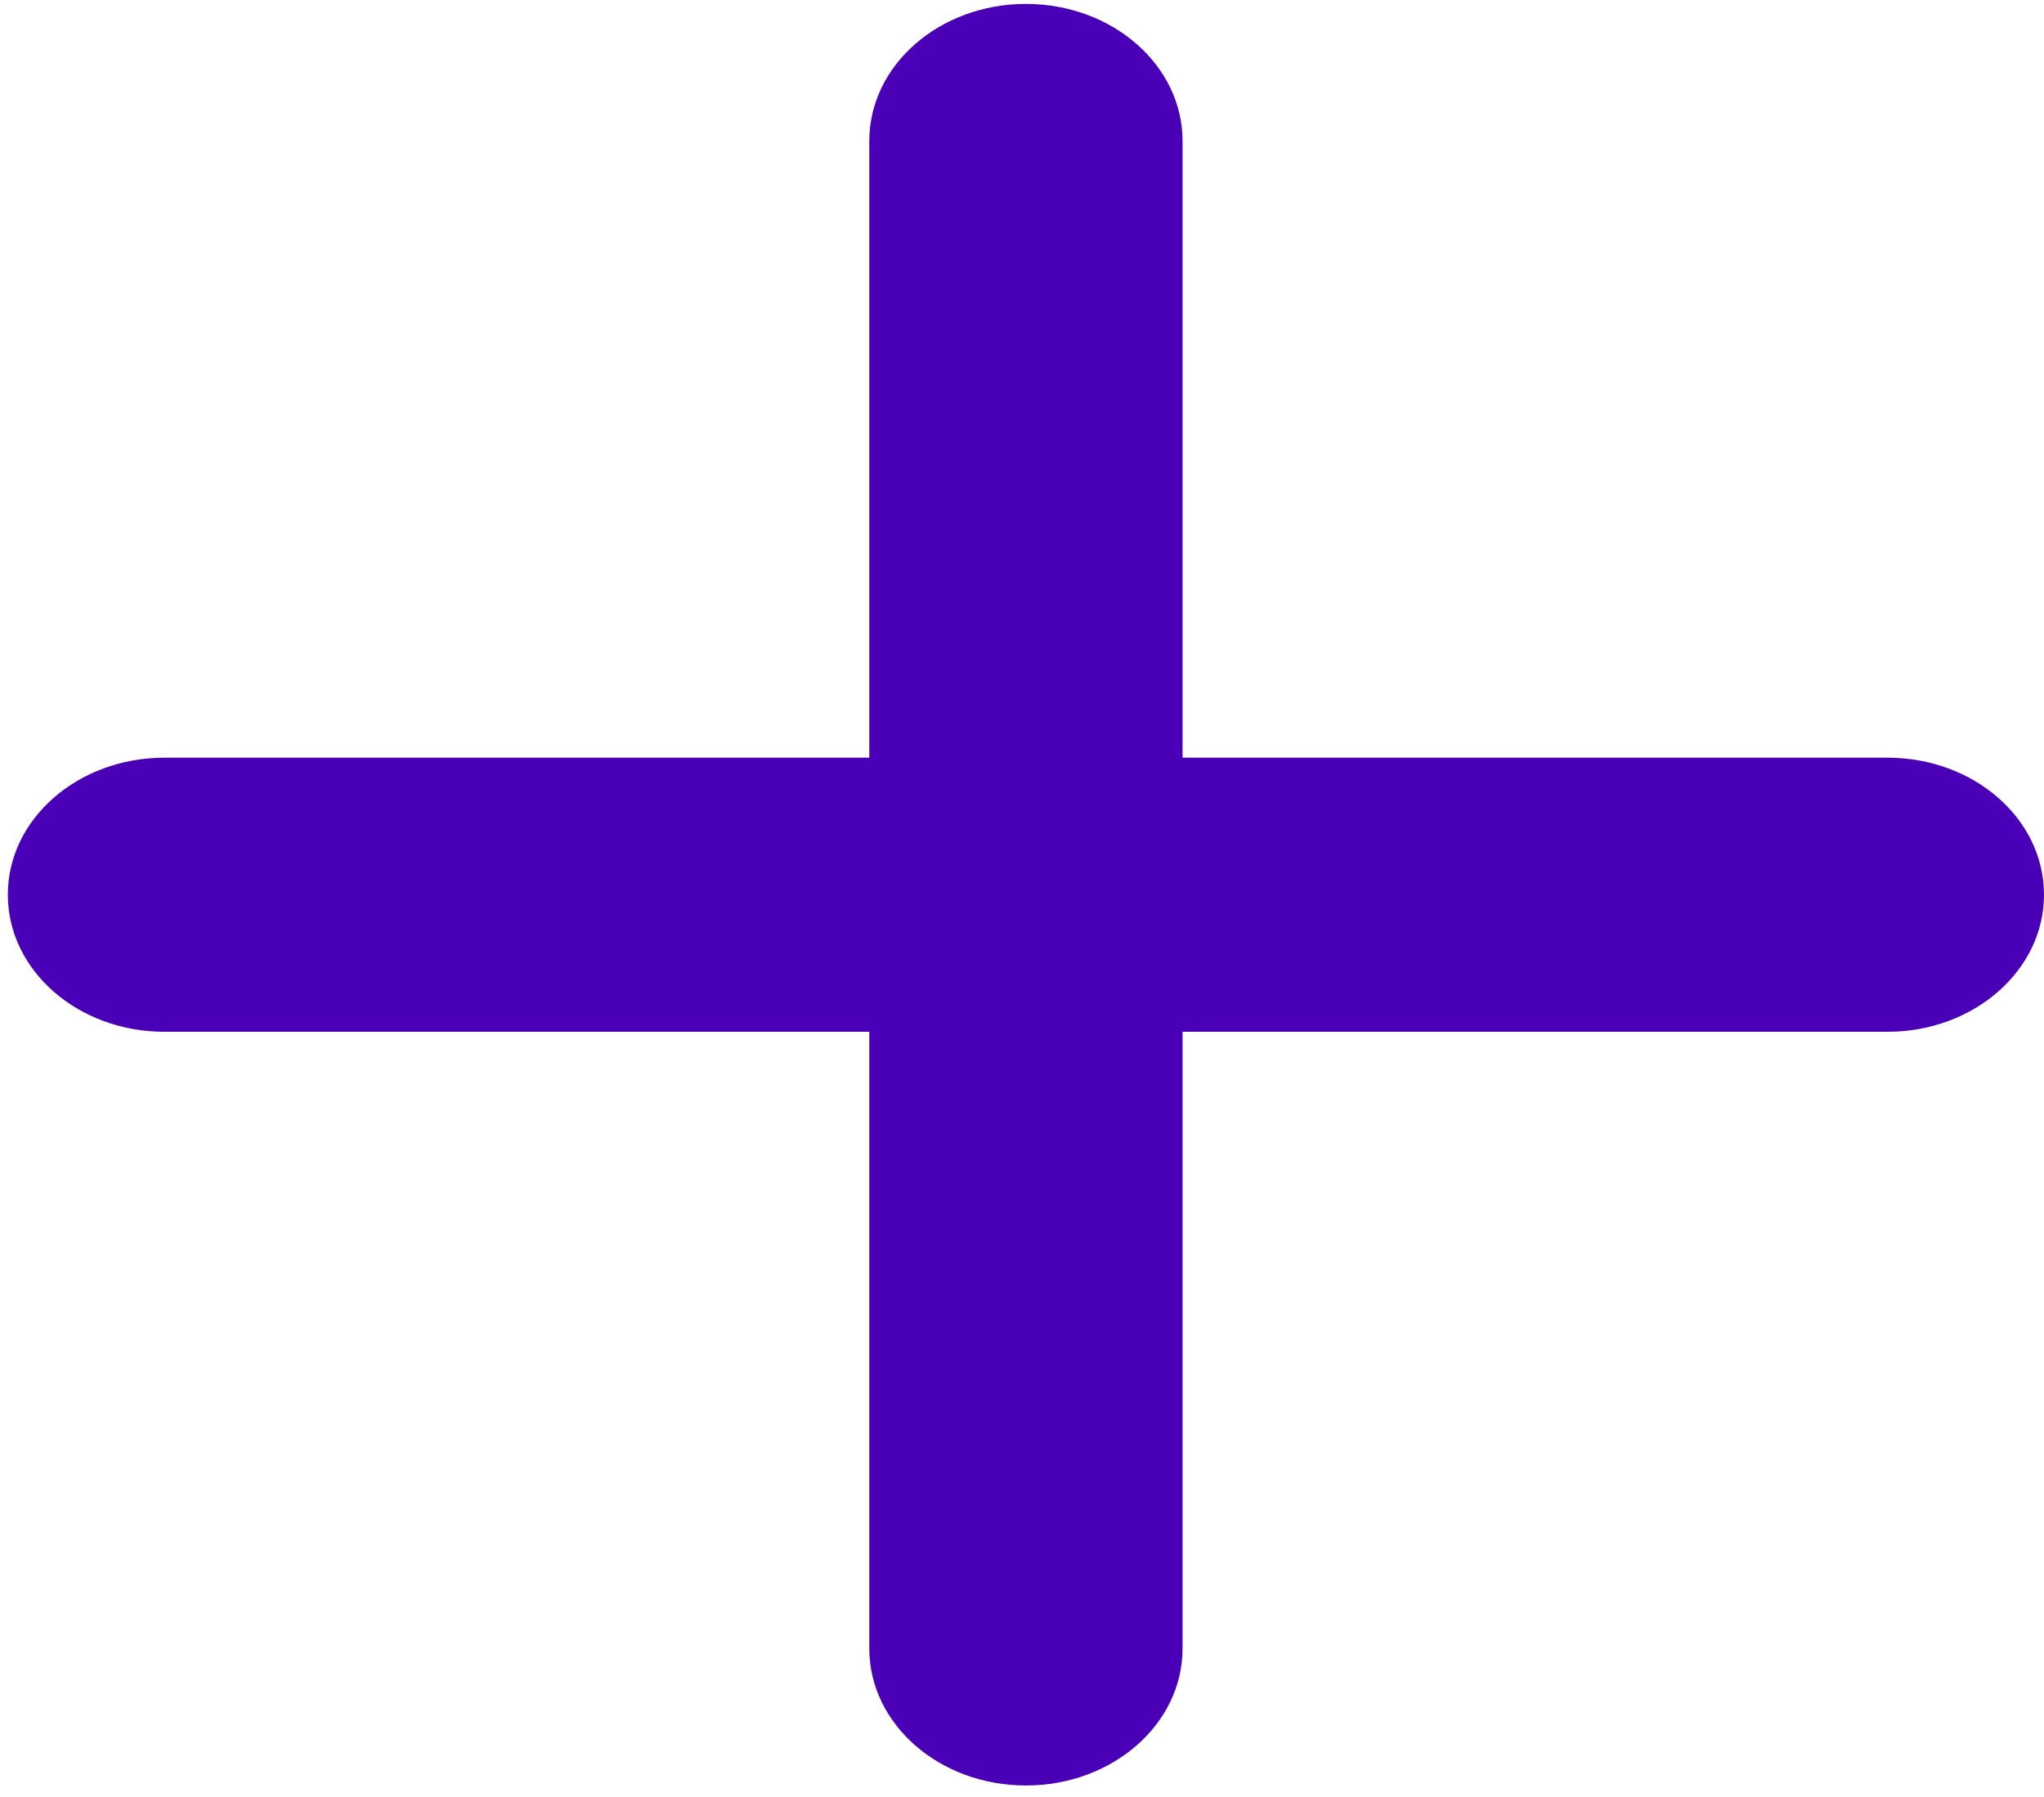 <svg width="58" height="51" viewBox="0 0 58 51" fill="none" xmlns="http://www.w3.org/2000/svg">
<path d="M58 25.389C58 27.539 56.01 29.279 53.556 29.279H33.556V46.779C33.556 48.929 31.565 50.667 29.111 50.667C26.657 50.667 24.667 48.929 24.667 46.779V29.279H4.667C2.212 29.279 0.222 27.539 0.222 25.389C0.222 23.239 2.212 21.501 4.667 21.501H24.667V4.001C24.667 1.851 26.657 0.111 29.111 0.111C31.565 0.111 33.556 1.851 33.556 4.001V21.501H53.556C56.014 21.5 58 23.238 58 25.389Z" fill="#4A00B7"/>
</svg>
